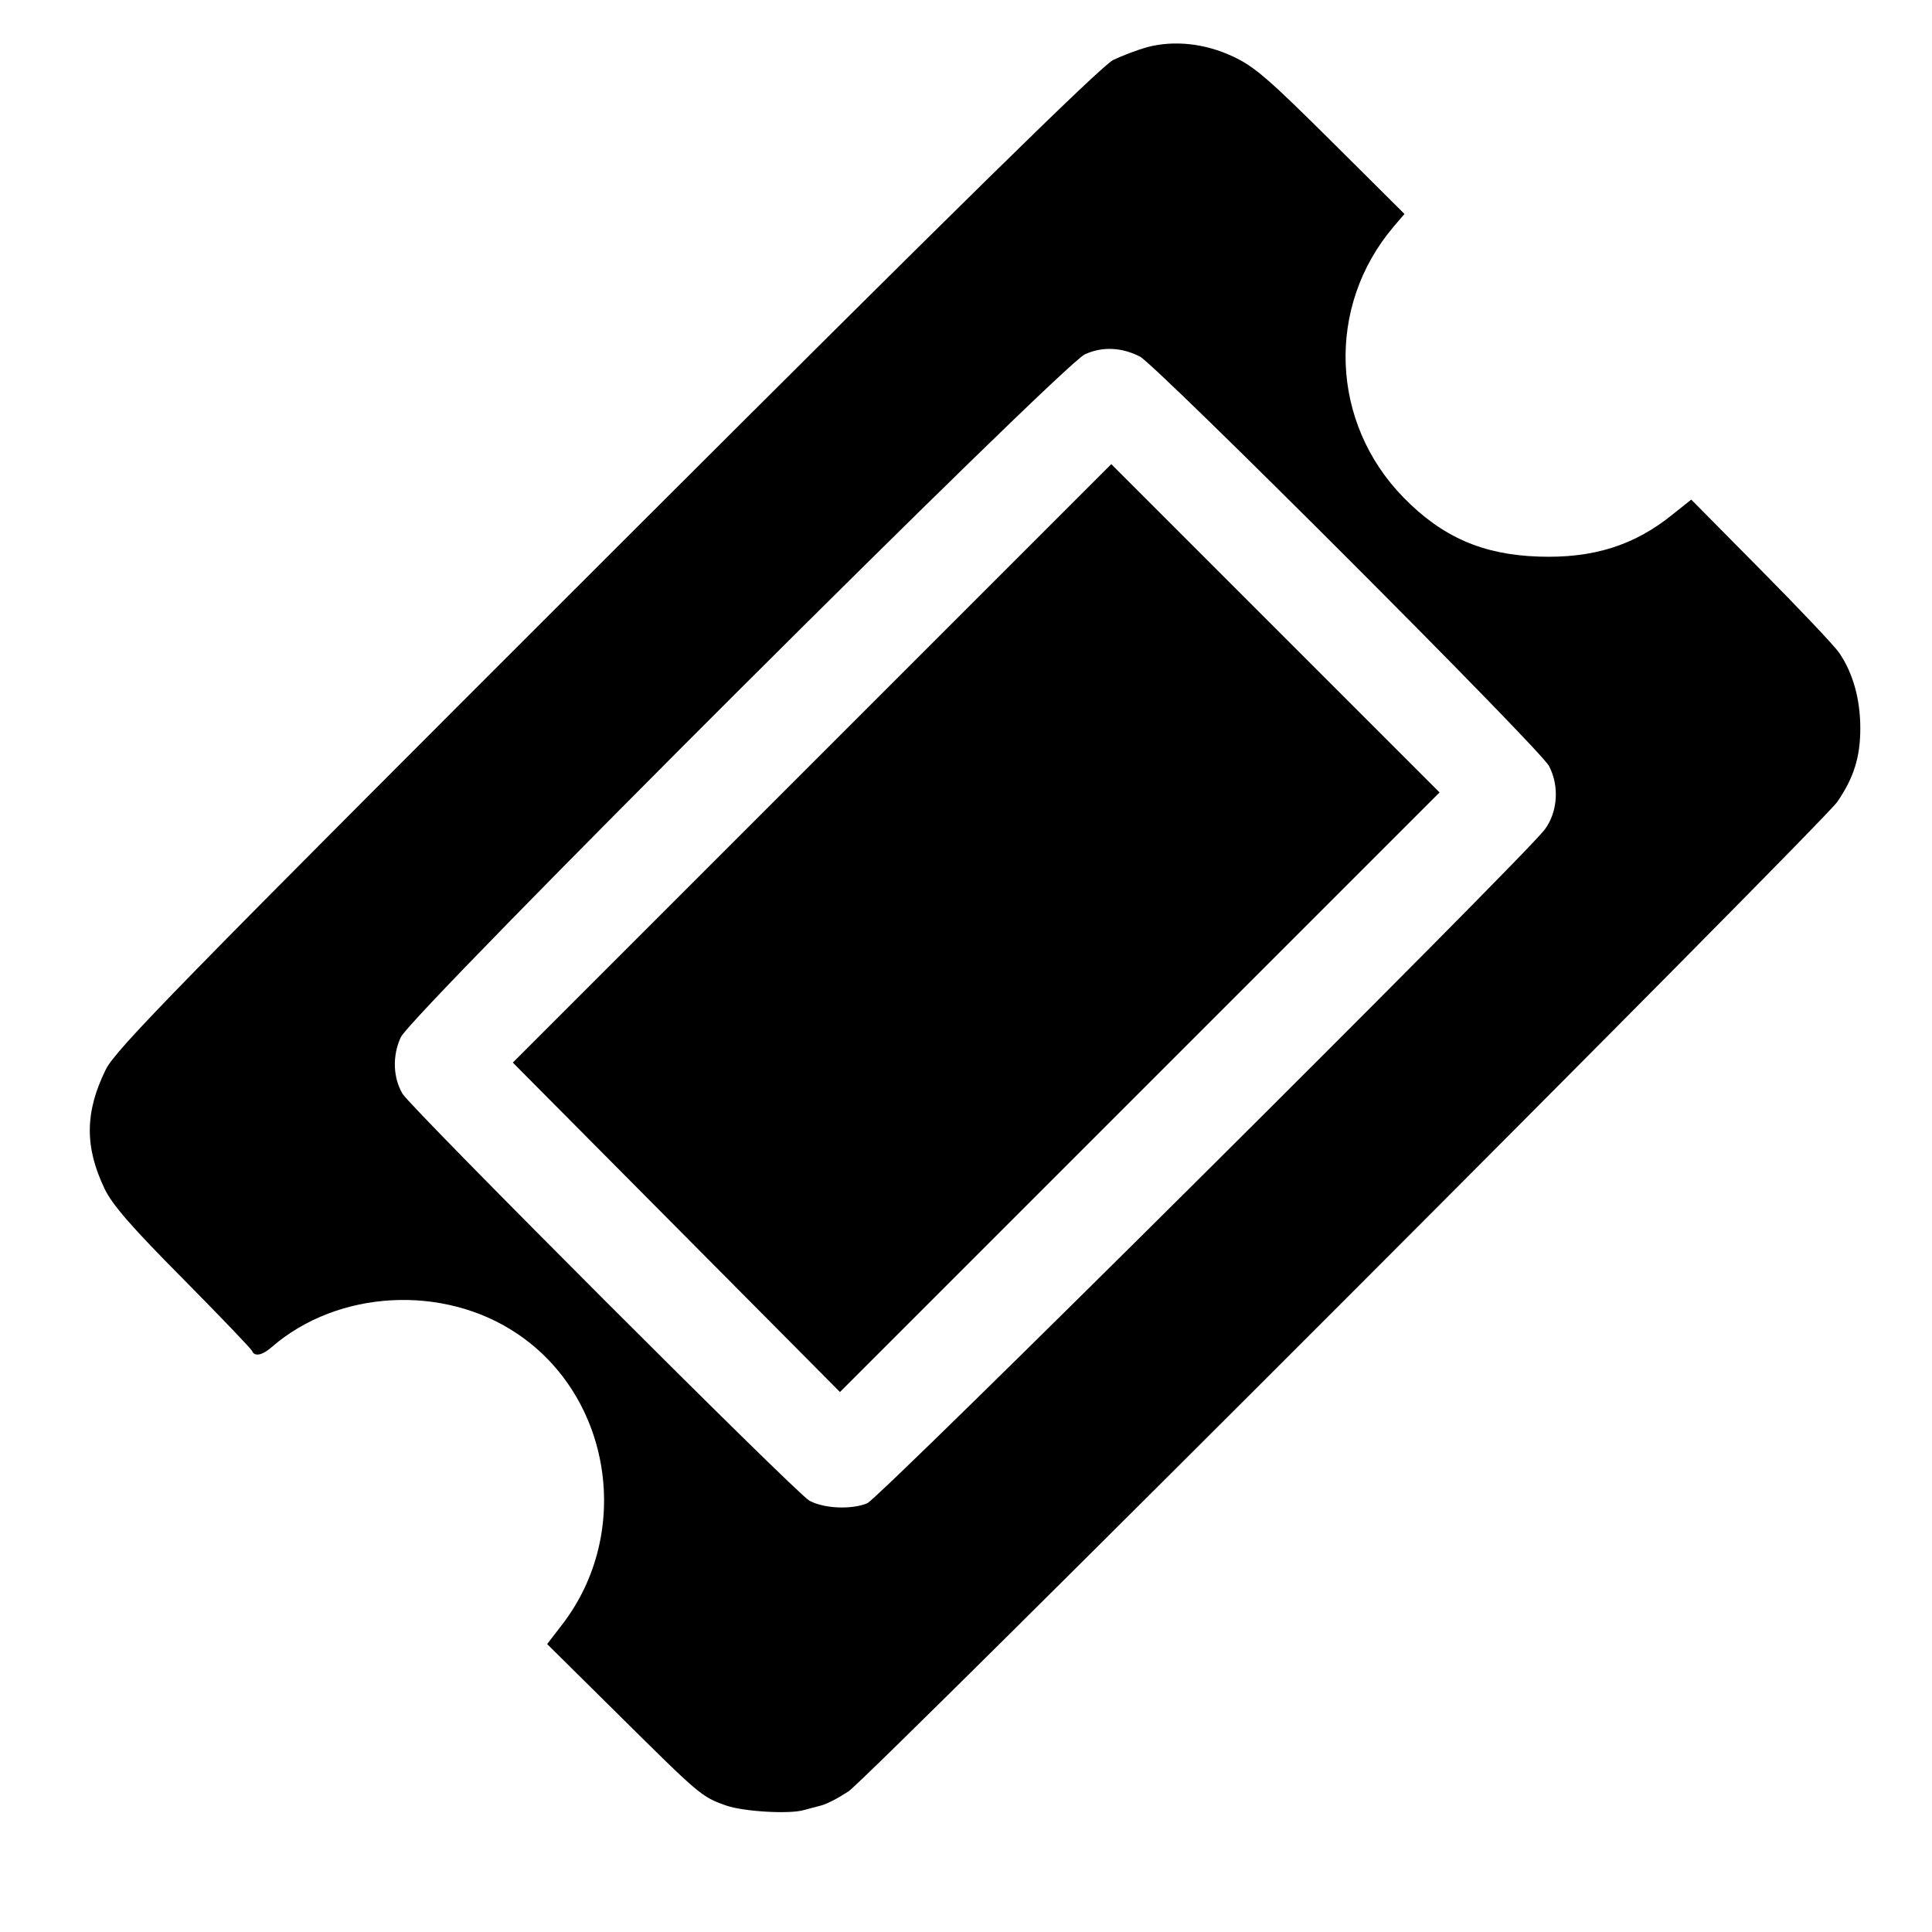 <?xml version="1.0" standalone="no"?>
<!DOCTYPE svg PUBLIC "-//W3C//DTD SVG 20010904//EN"
 "http://www.w3.org/TR/2001/REC-SVG-20010904/DTD/svg10.dtd">
<svg version="1.0" xmlns="http://www.w3.org/2000/svg"
 width="512pt" height="512pt" viewBox="0 0 512 512"
 preserveAspectRatio="xMidYMid meet">
<g transform="translate(0,512) scale(0.1,-0.1)"
fill="#000000" stroke="none">
<path d="M3040 4995 c-25 -7 -65 -22 -90 -34 -33 -17 -405 -382 -1343 -1319
-1148 -1147 -1301 -1304 -1327 -1357 -55 -112 -56 -204 -3 -315 20 -42 70
-100 207 -238 100 -101 182 -187 184 -192 6 -16 27 -12 52 10 175 152 455 167
650 36 251 -168 307 -528 120 -771 l-40 -52 188 -186 c217 -215 221 -219 287
-242 46 -16 167 -23 205 -12 8 2 29 8 45 12 17 4 50 22 74 38 55 37 2583 2567
2620 2622 44 64 61 119 61 195 0 76 -19 146 -56 200 -13 19 -107 118 -208 220
l-184 186 -49 -39 c-102 -83 -212 -117 -356 -112 -148 5 -255 52 -357 156
-195 199 -206 507 -27 718 l29 34 -194 193 c-165 164 -204 198 -260 224 -74
35 -156 44 -228 25z m-19 -820 c45 -24 1061 -1040 1084 -1085 28 -53 23 -122
-11 -168 -57 -76 -1763 -1773 -1796 -1786 -42 -17 -114 -14 -153 7 -34 18
-1053 1038 -1078 1078 -25 42 -28 100 -5 150 26 60 1753 1783 1813 1810 46 21
97 19 146 -6z"/>
<path d="M2152 3097 l-793 -793 434 -437 433 -436 795 795 794 794 -435 435
-435 435 -793 -793z"/>
</g>
</svg>
